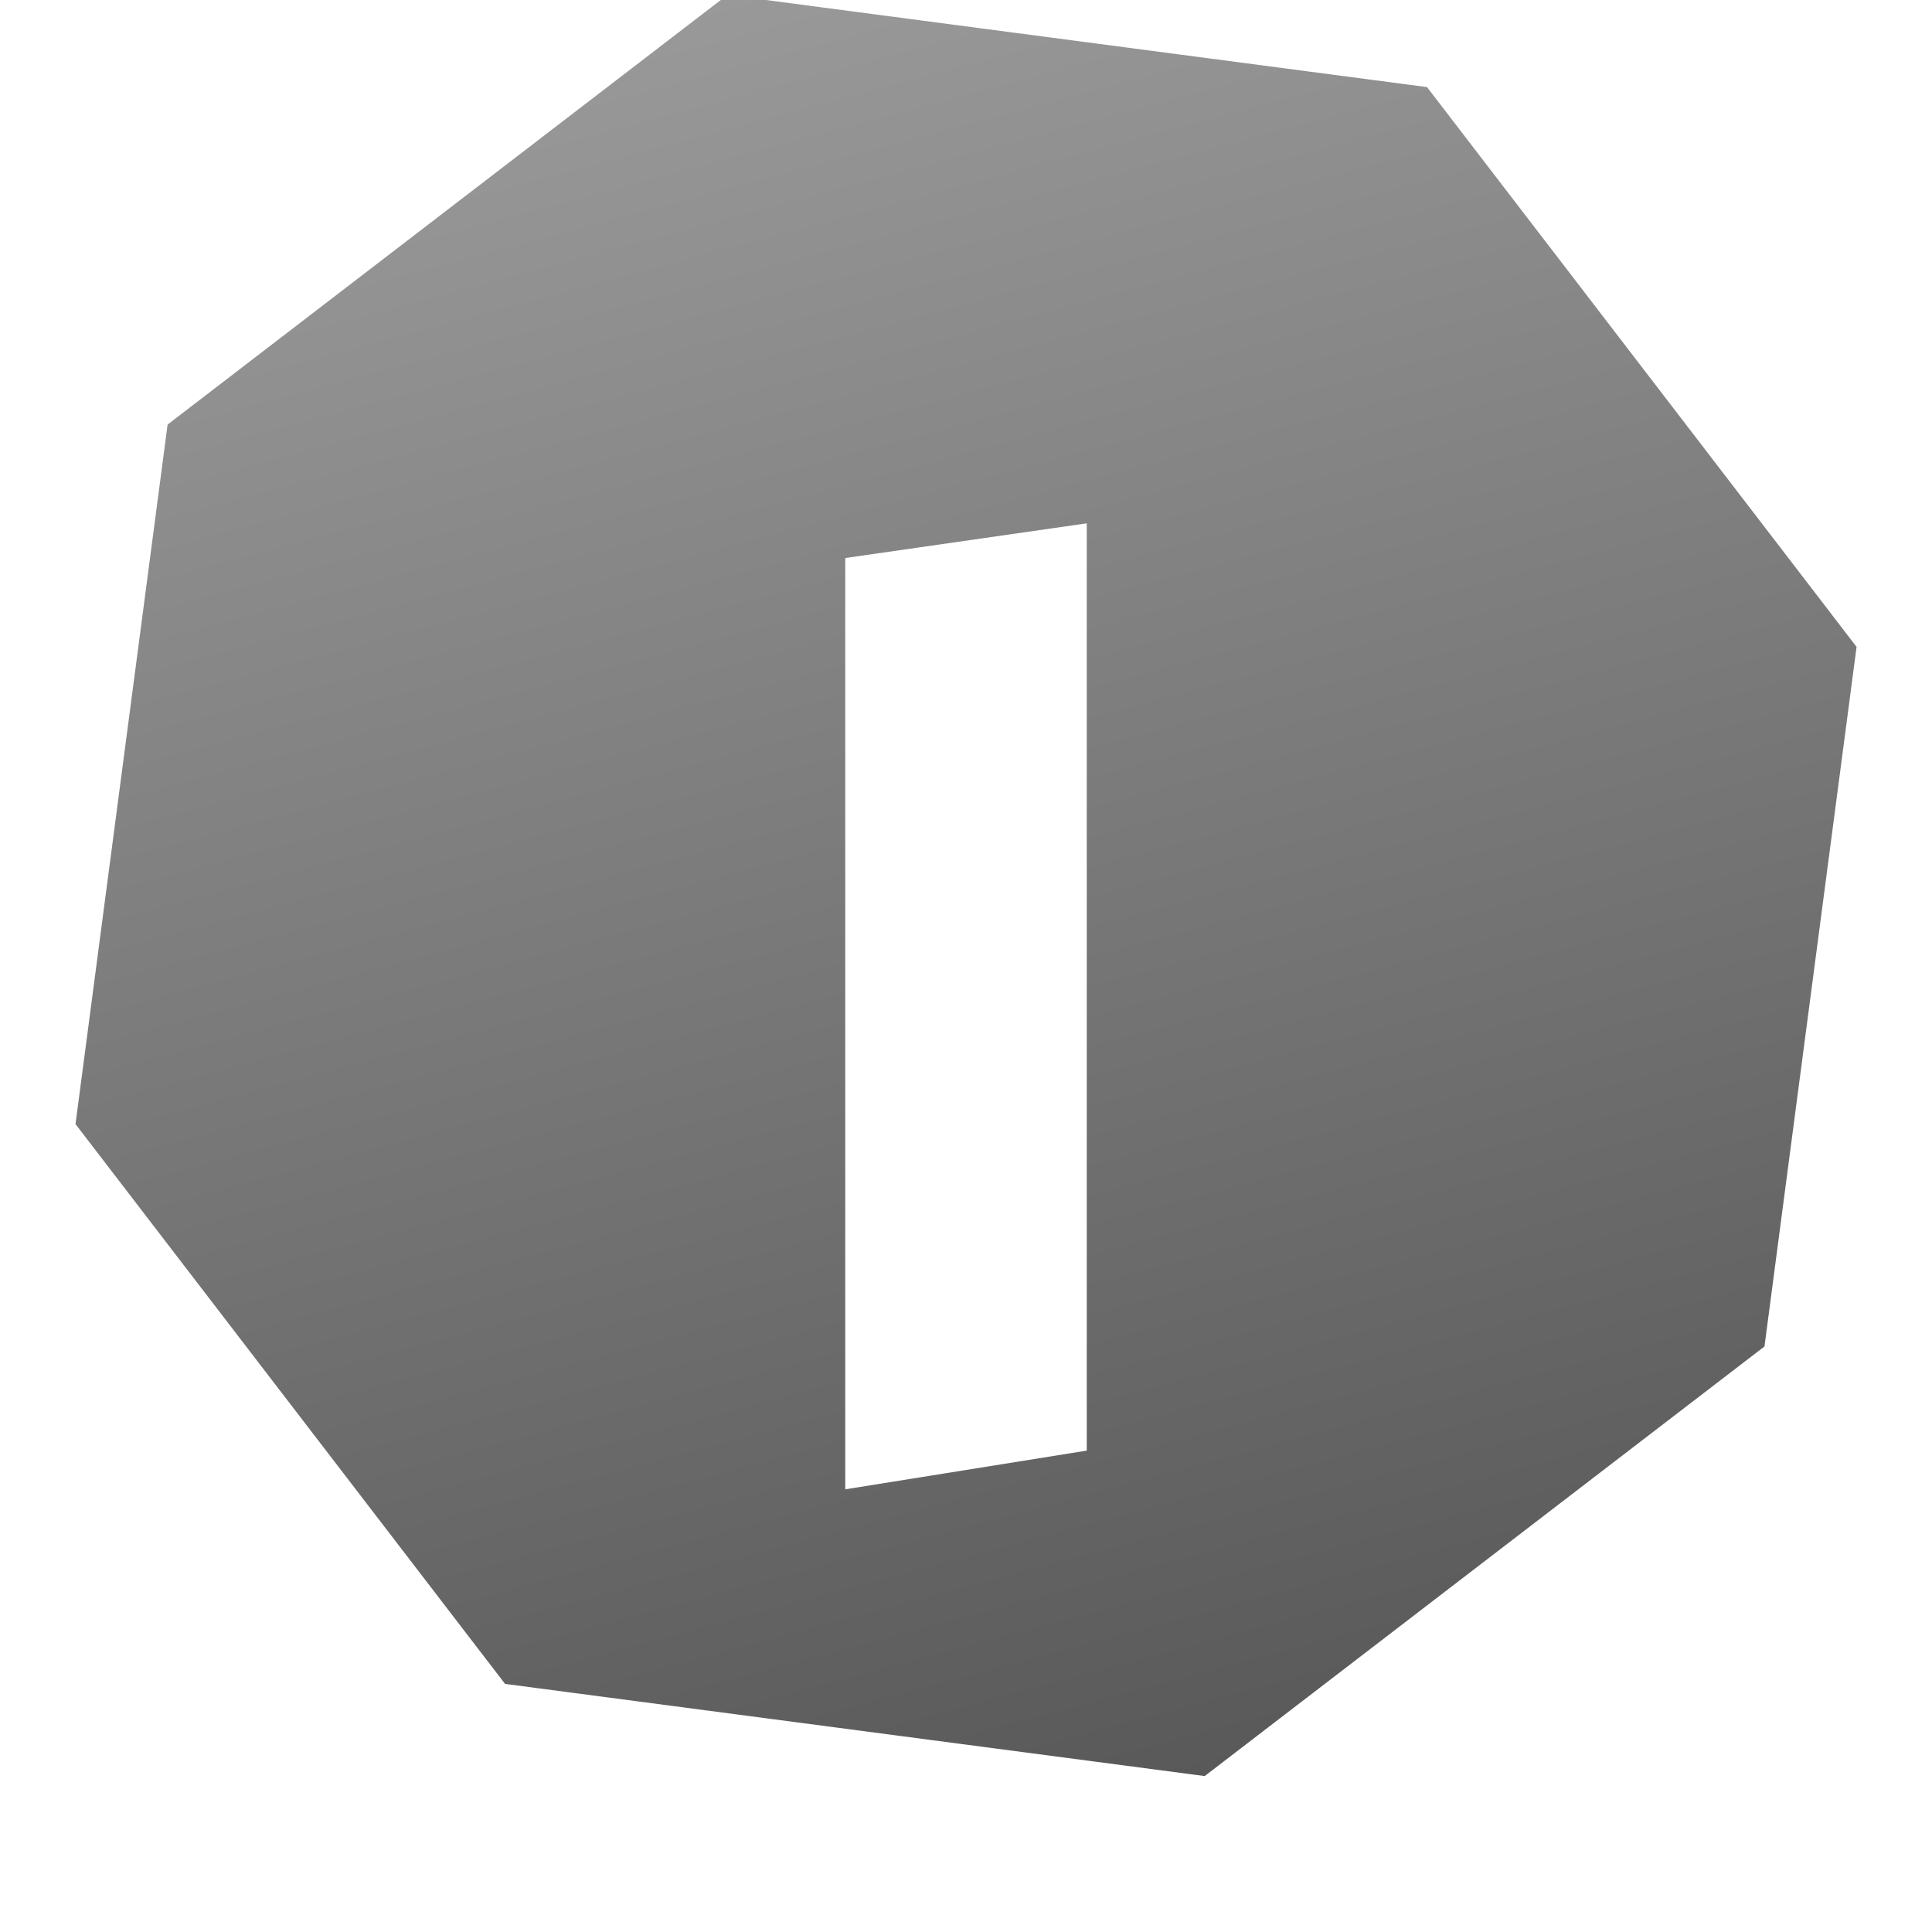 <svg width="24" height="24" viewBox="0 0 24 24" fill="none" xmlns="http://www.w3.org/2000/svg">
<g filter="url(#filter0_i_167_533)">
<path d="M9.036 0.937L17.727 2.082L23.063 9.036L21.919 17.726L14.965 23.063L6.274 21.918L0.938 14.964L2.082 6.274L9.036 0.937Z" fill="url(#paint0_linear_167_533)"/>
</g>
<g filter="url(#filter1_d_167_533)">
<path d="M13.5 17.52L10.5 18.001V6.432L13.5 6.001V17.52Z" fill="white"/>
</g>
<defs>
<filter id="filter0_i_167_533" x="0.938" y="0.937" width="22.125" height="22.125" filterUnits="userSpaceOnUse" color-interpolation-filters="sRGB">
<feFlood flood-opacity="0" result="BackgroundImageFix"/>
<feBlend mode="normal" in="SourceGraphic" in2="BackgroundImageFix" result="shape"/>
<feColorMatrix in="SourceAlpha" type="matrix" values="0 0 0 0 0 0 0 0 0 0 0 0 0 0 0 0 0 0 127 0" result="hardAlpha"/>
<feOffset dy="-1"/>
<feComposite in2="hardAlpha" operator="arithmetic" k2="-1" k3="1"/>
<feColorMatrix type="matrix" values="0 0 0 0 0 0 0 0 0 0 0 0 0 0 0 0 0 0 0.24 0"/>
<feBlend mode="normal" in2="shape" result="effect1_innerShadow_167_533"/>
</filter>
<filter id="filter1_d_167_533" x="10.5" y="6.001" width="3" height="12.5" filterUnits="userSpaceOnUse" color-interpolation-filters="sRGB">
<feFlood flood-opacity="0" result="BackgroundImageFix"/>
<feColorMatrix in="SourceAlpha" type="matrix" values="0 0 0 0 0 0 0 0 0 0 0 0 0 0 0 0 0 0 127 0" result="hardAlpha"/>
<feOffset dy="0.5"/>
<feComposite in2="hardAlpha" operator="out"/>
<feColorMatrix type="matrix" values="0 0 0 0 0 0 0 0 0 0 0 0 0 0 0 0 0 0 0.24 0"/>
<feBlend mode="normal" in2="BackgroundImageFix" result="effect1_dropShadow_167_533"/>
<feBlend mode="normal" in="SourceGraphic" in2="effect1_dropShadow_167_533" result="shape"/>
</filter>
<linearGradient id="paint0_linear_167_533" x1="9.036" y1="0.937" x2="14.965" y2="23.063" gradientUnits="userSpaceOnUse">
<stop stop-color="#999999"/>
<stop offset="1" stop-color="#595959"/>
</linearGradient>
</defs>
</svg>
